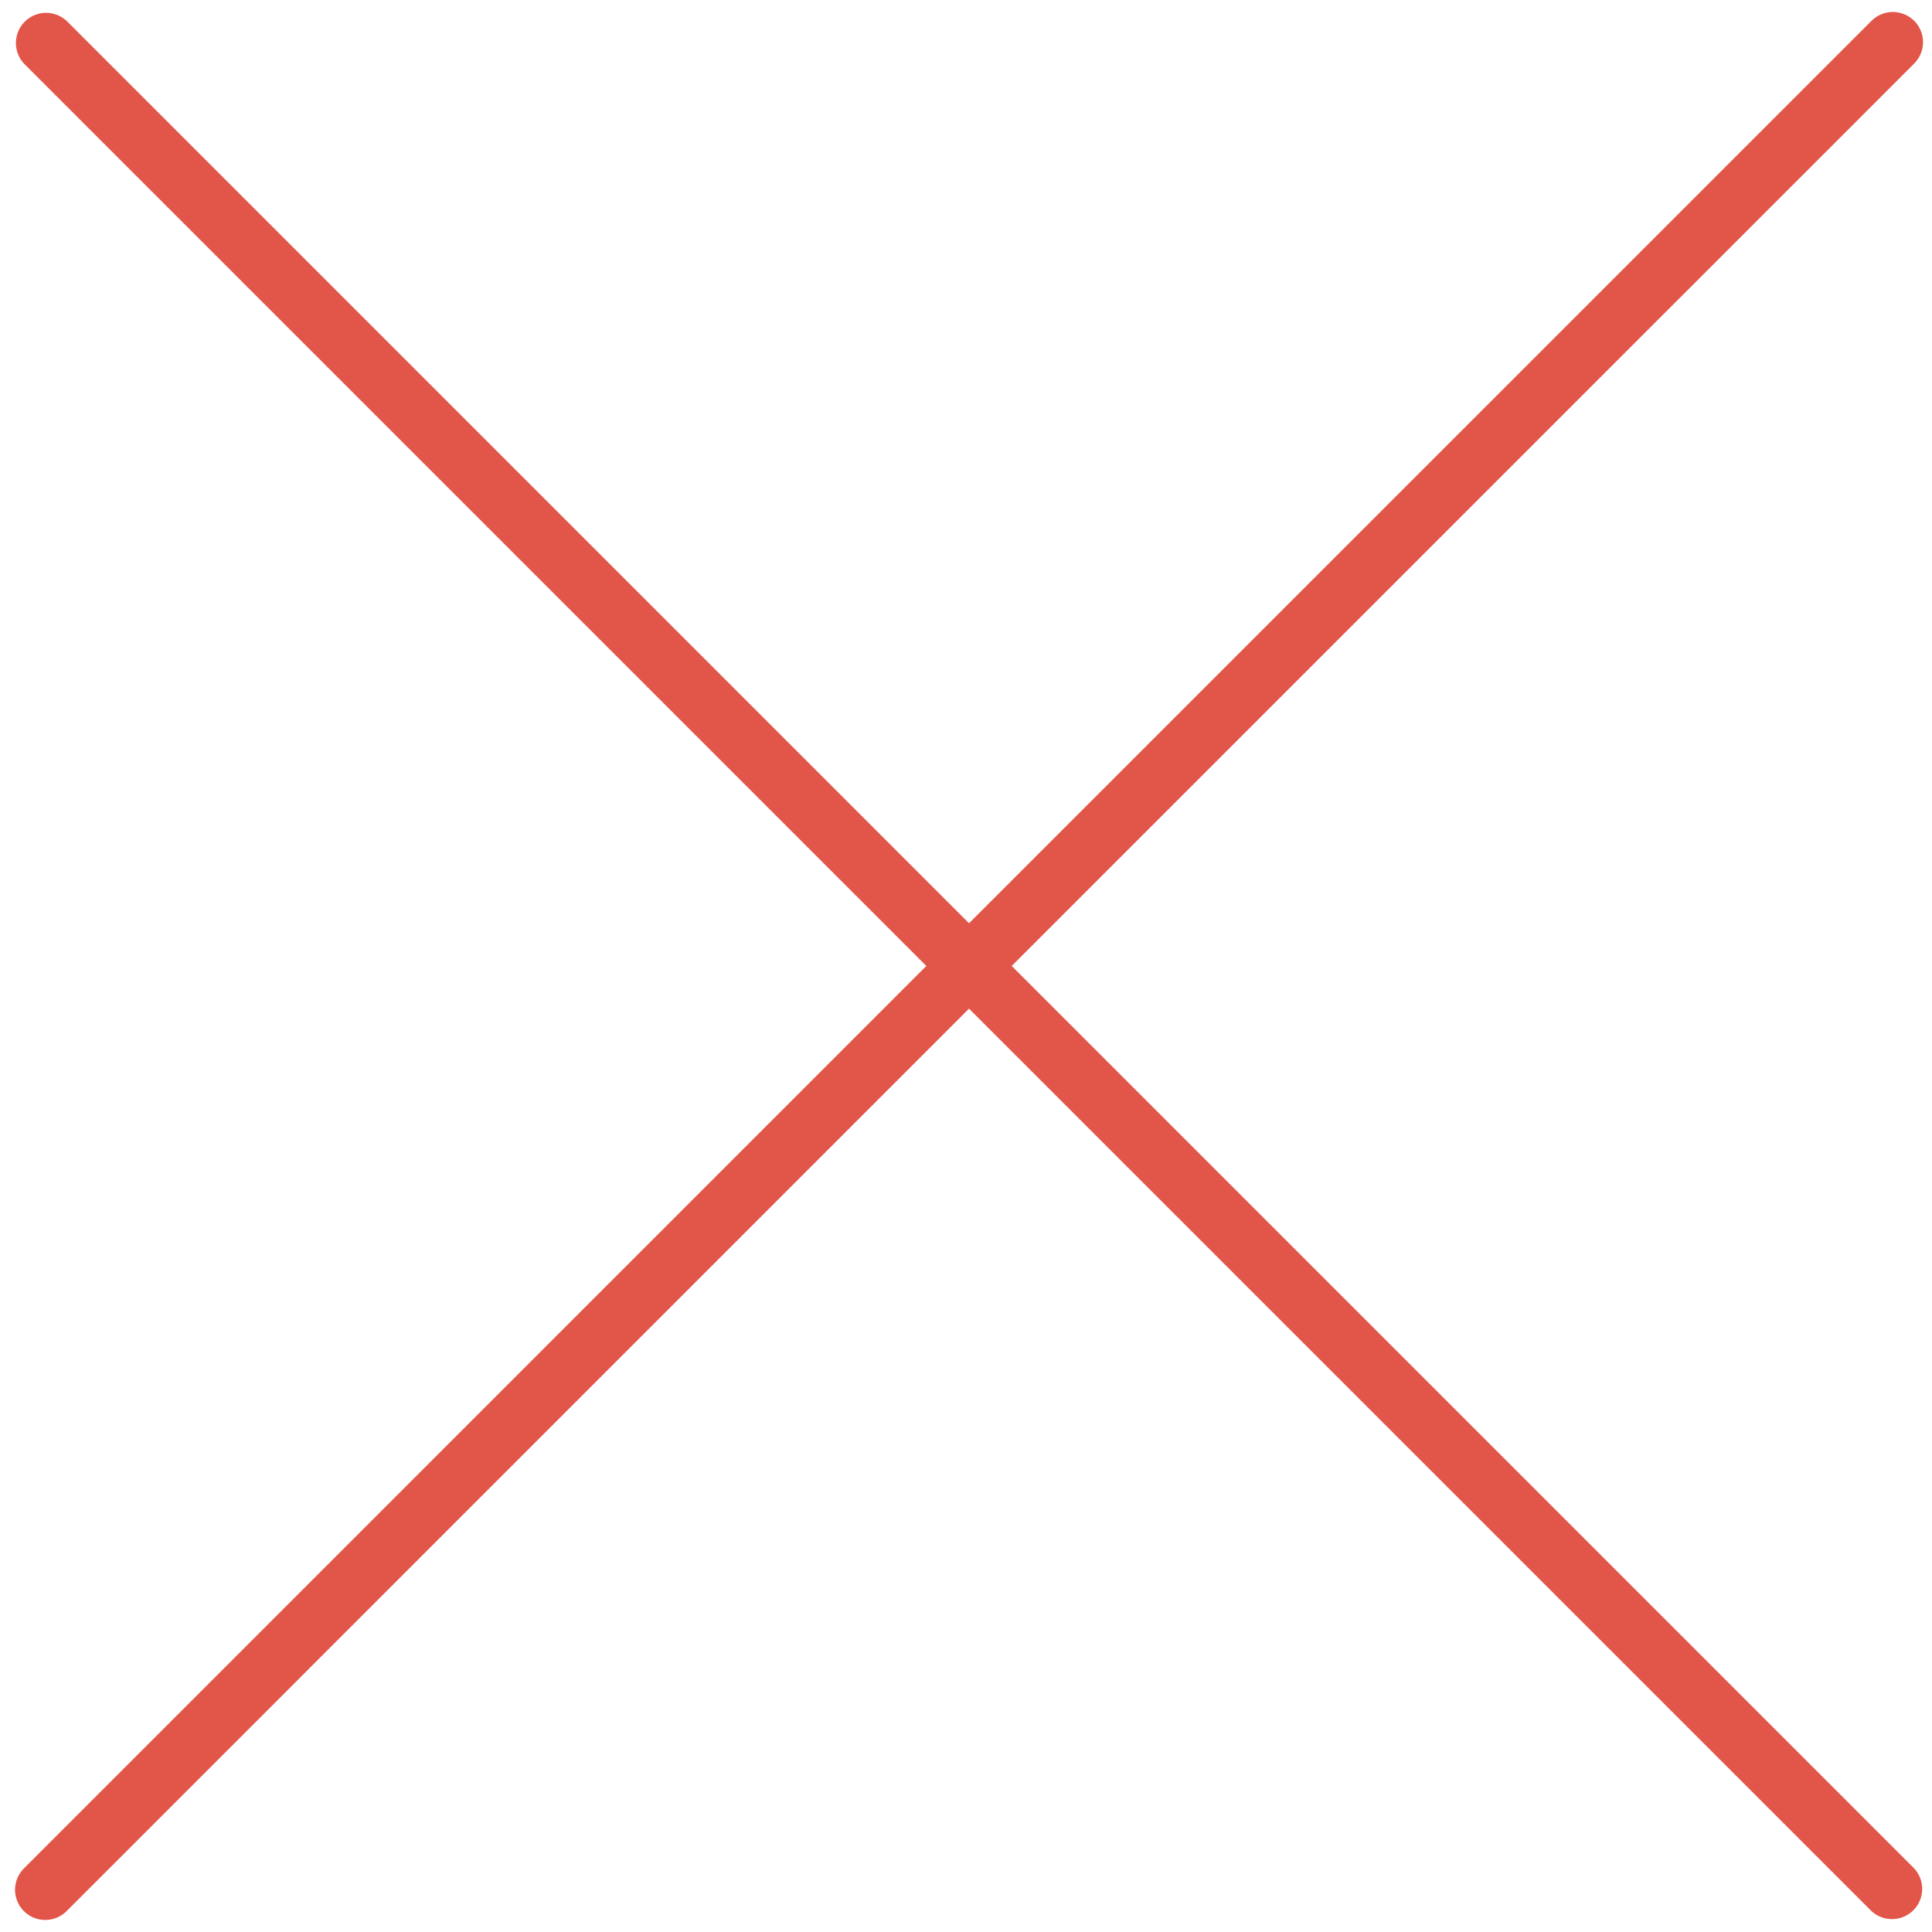 <svg width="48" height="48" viewBox="0 0 48 48" fill="none" xmlns="http://www.w3.org/2000/svg">
<g clip-path="url(#clip0_80_379)">
<path d="M1.124 46.951L24.075 23.999M47.027 1.048L24.075 23.999M24.075 23.999L1.145 1.069M24.075 23.999L47.006 46.93" stroke="#E25549" stroke-width="1.5" stroke-linecap="round" stroke-linejoin="round"/>
</g>
<defs>
<clipPath id="clip0_80_379">
<rect width="48" height="48" fill="white"/>
</clipPath>
</defs>
</svg> 
